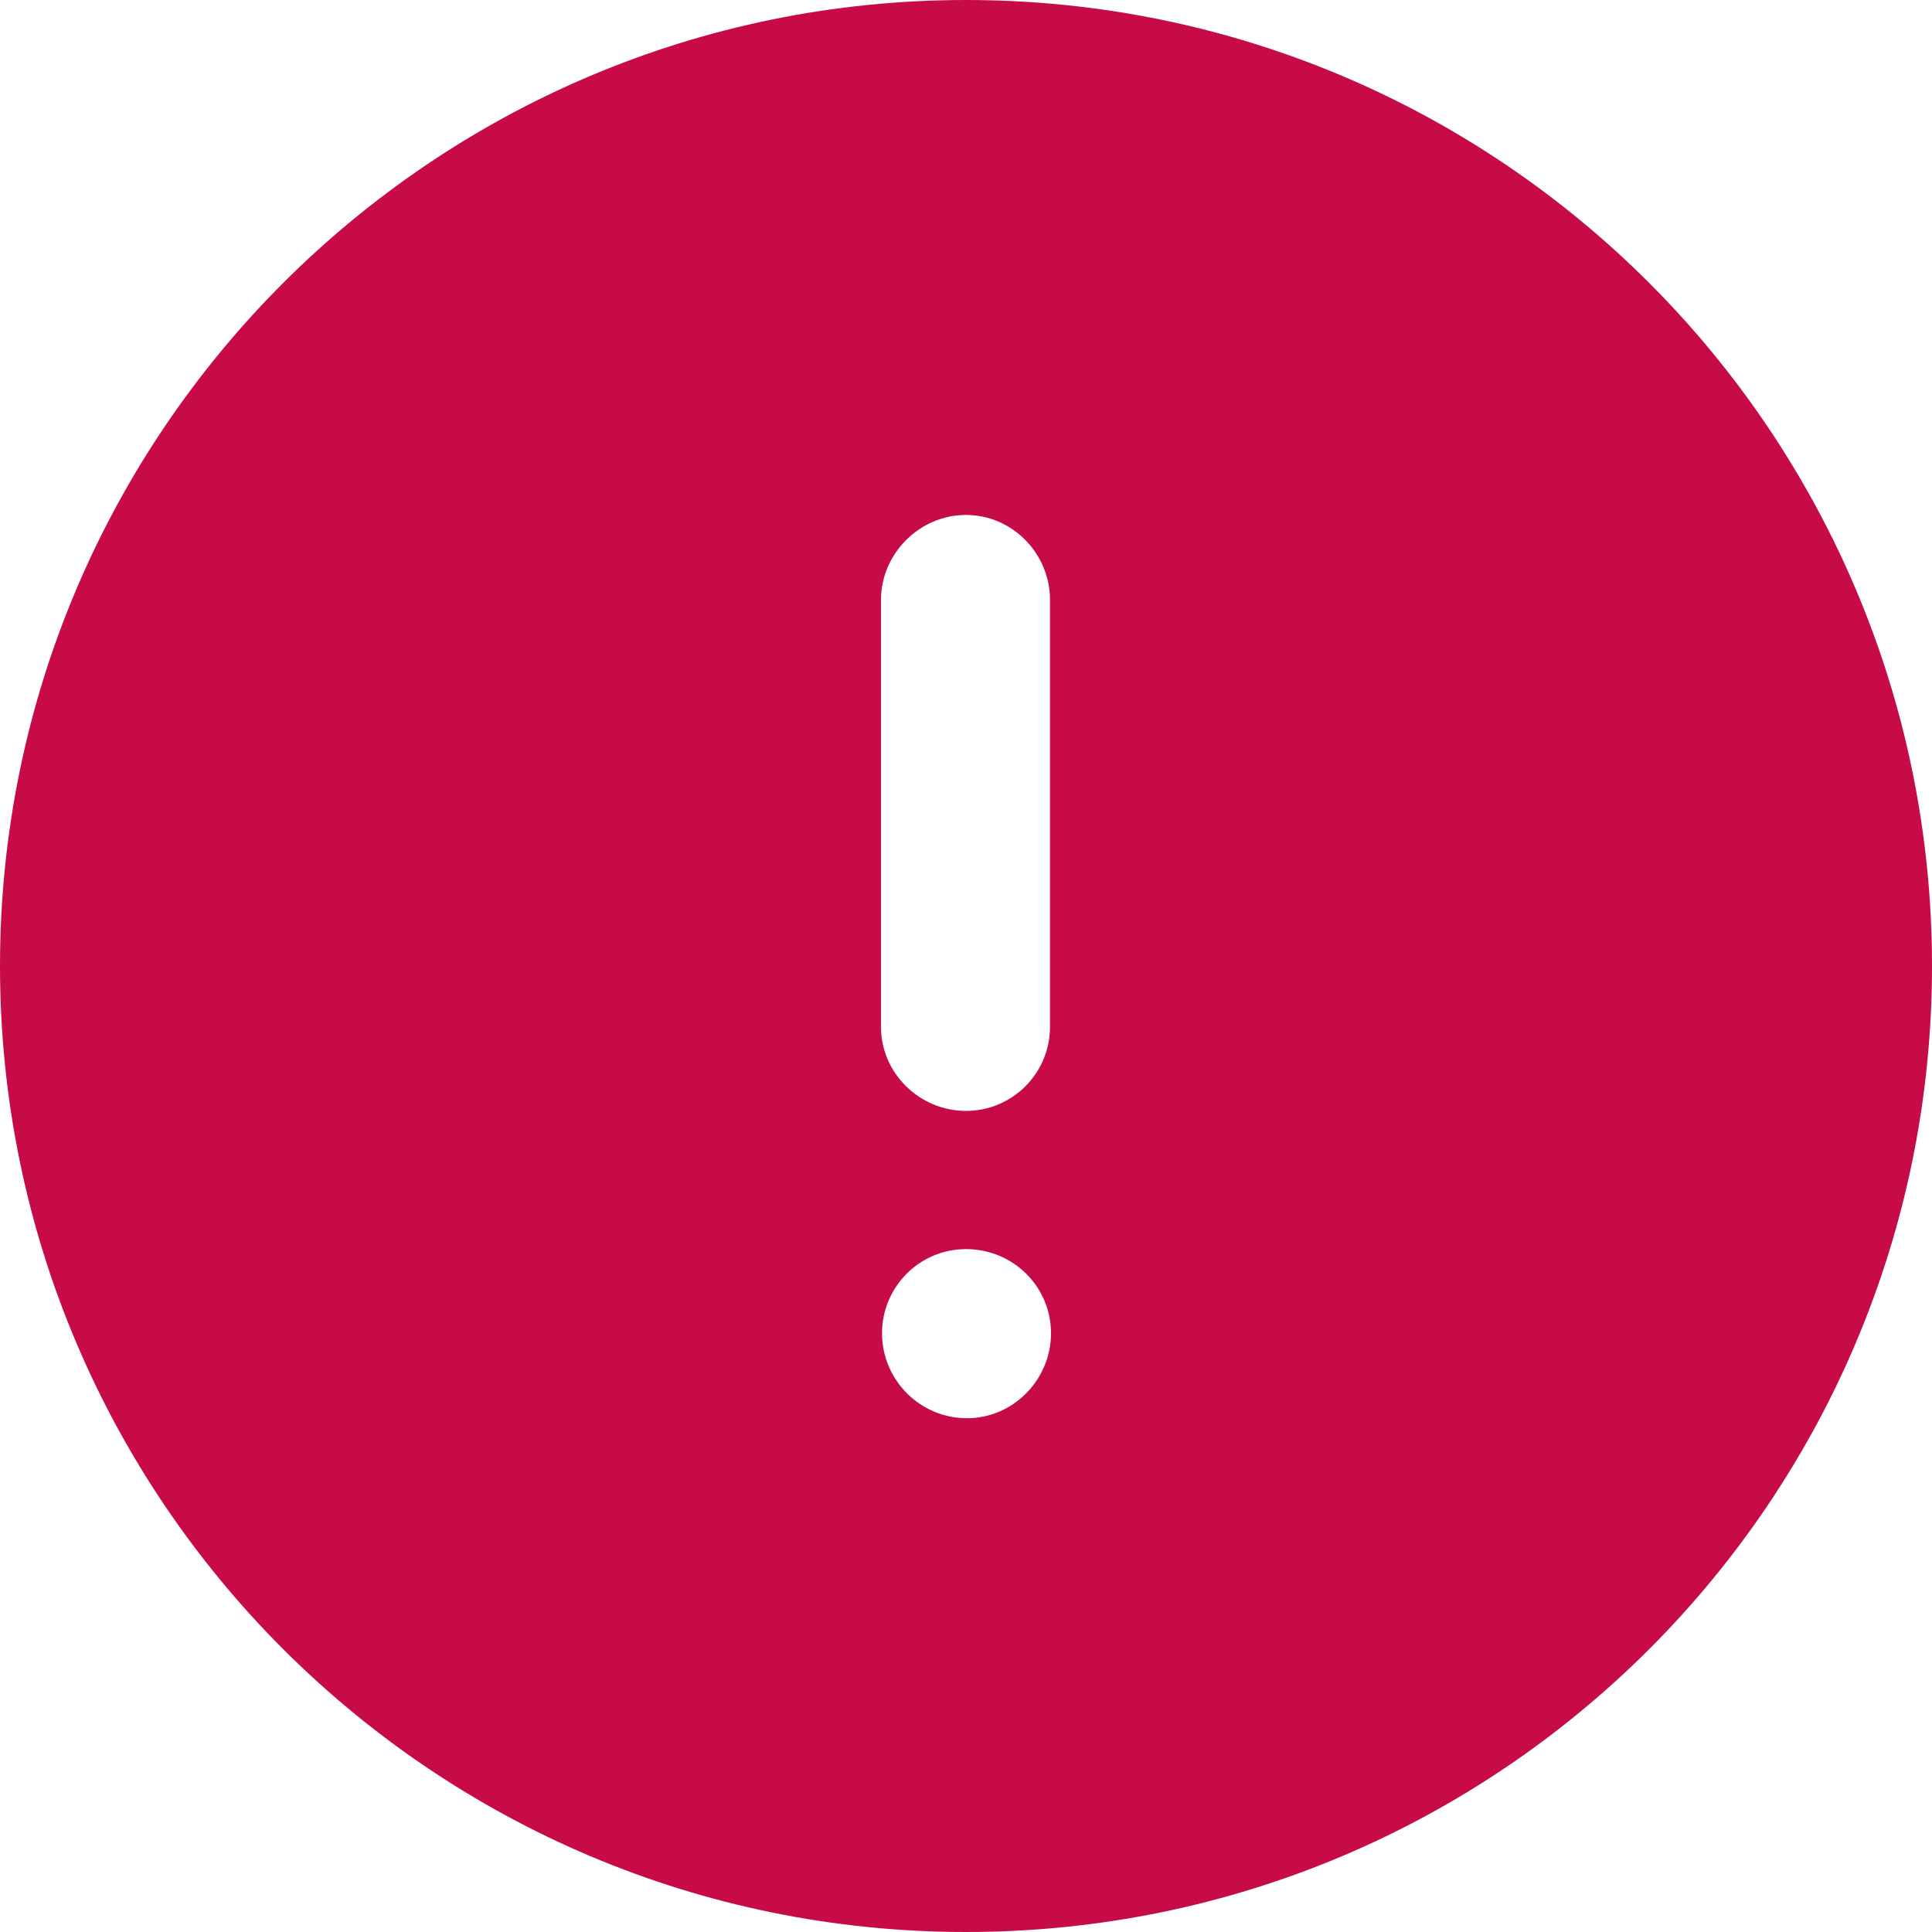 <svg width="15" height="15" viewBox="0 0 15 15" fill="none" xmlns="http://www.w3.org/2000/svg">
<path d="M7.5 0C11.648 0 15 3.361 15 7.5C15 11.641 11.648 15 7.5 15C3.36 15 0 11.641 0 7.5C0 3.361 3.36 0 7.5 0ZM7.5 9.698C7.14 9.698 6.848 9.991 6.848 10.351C6.848 10.711 7.14 11.011 7.508 11.011C7.867 11.011 8.16 10.711 8.16 10.351C8.16 9.991 7.867 9.698 7.5 9.698ZM7.5 3.998C7.14 3.998 6.84 4.298 6.84 4.657V7.973C6.84 8.333 7.14 8.625 7.5 8.625C7.86 8.625 8.152 8.333 8.152 7.973V4.657C8.152 4.298 7.86 3.998 7.5 3.998Z" fill="#C60B46"/>
</svg>

